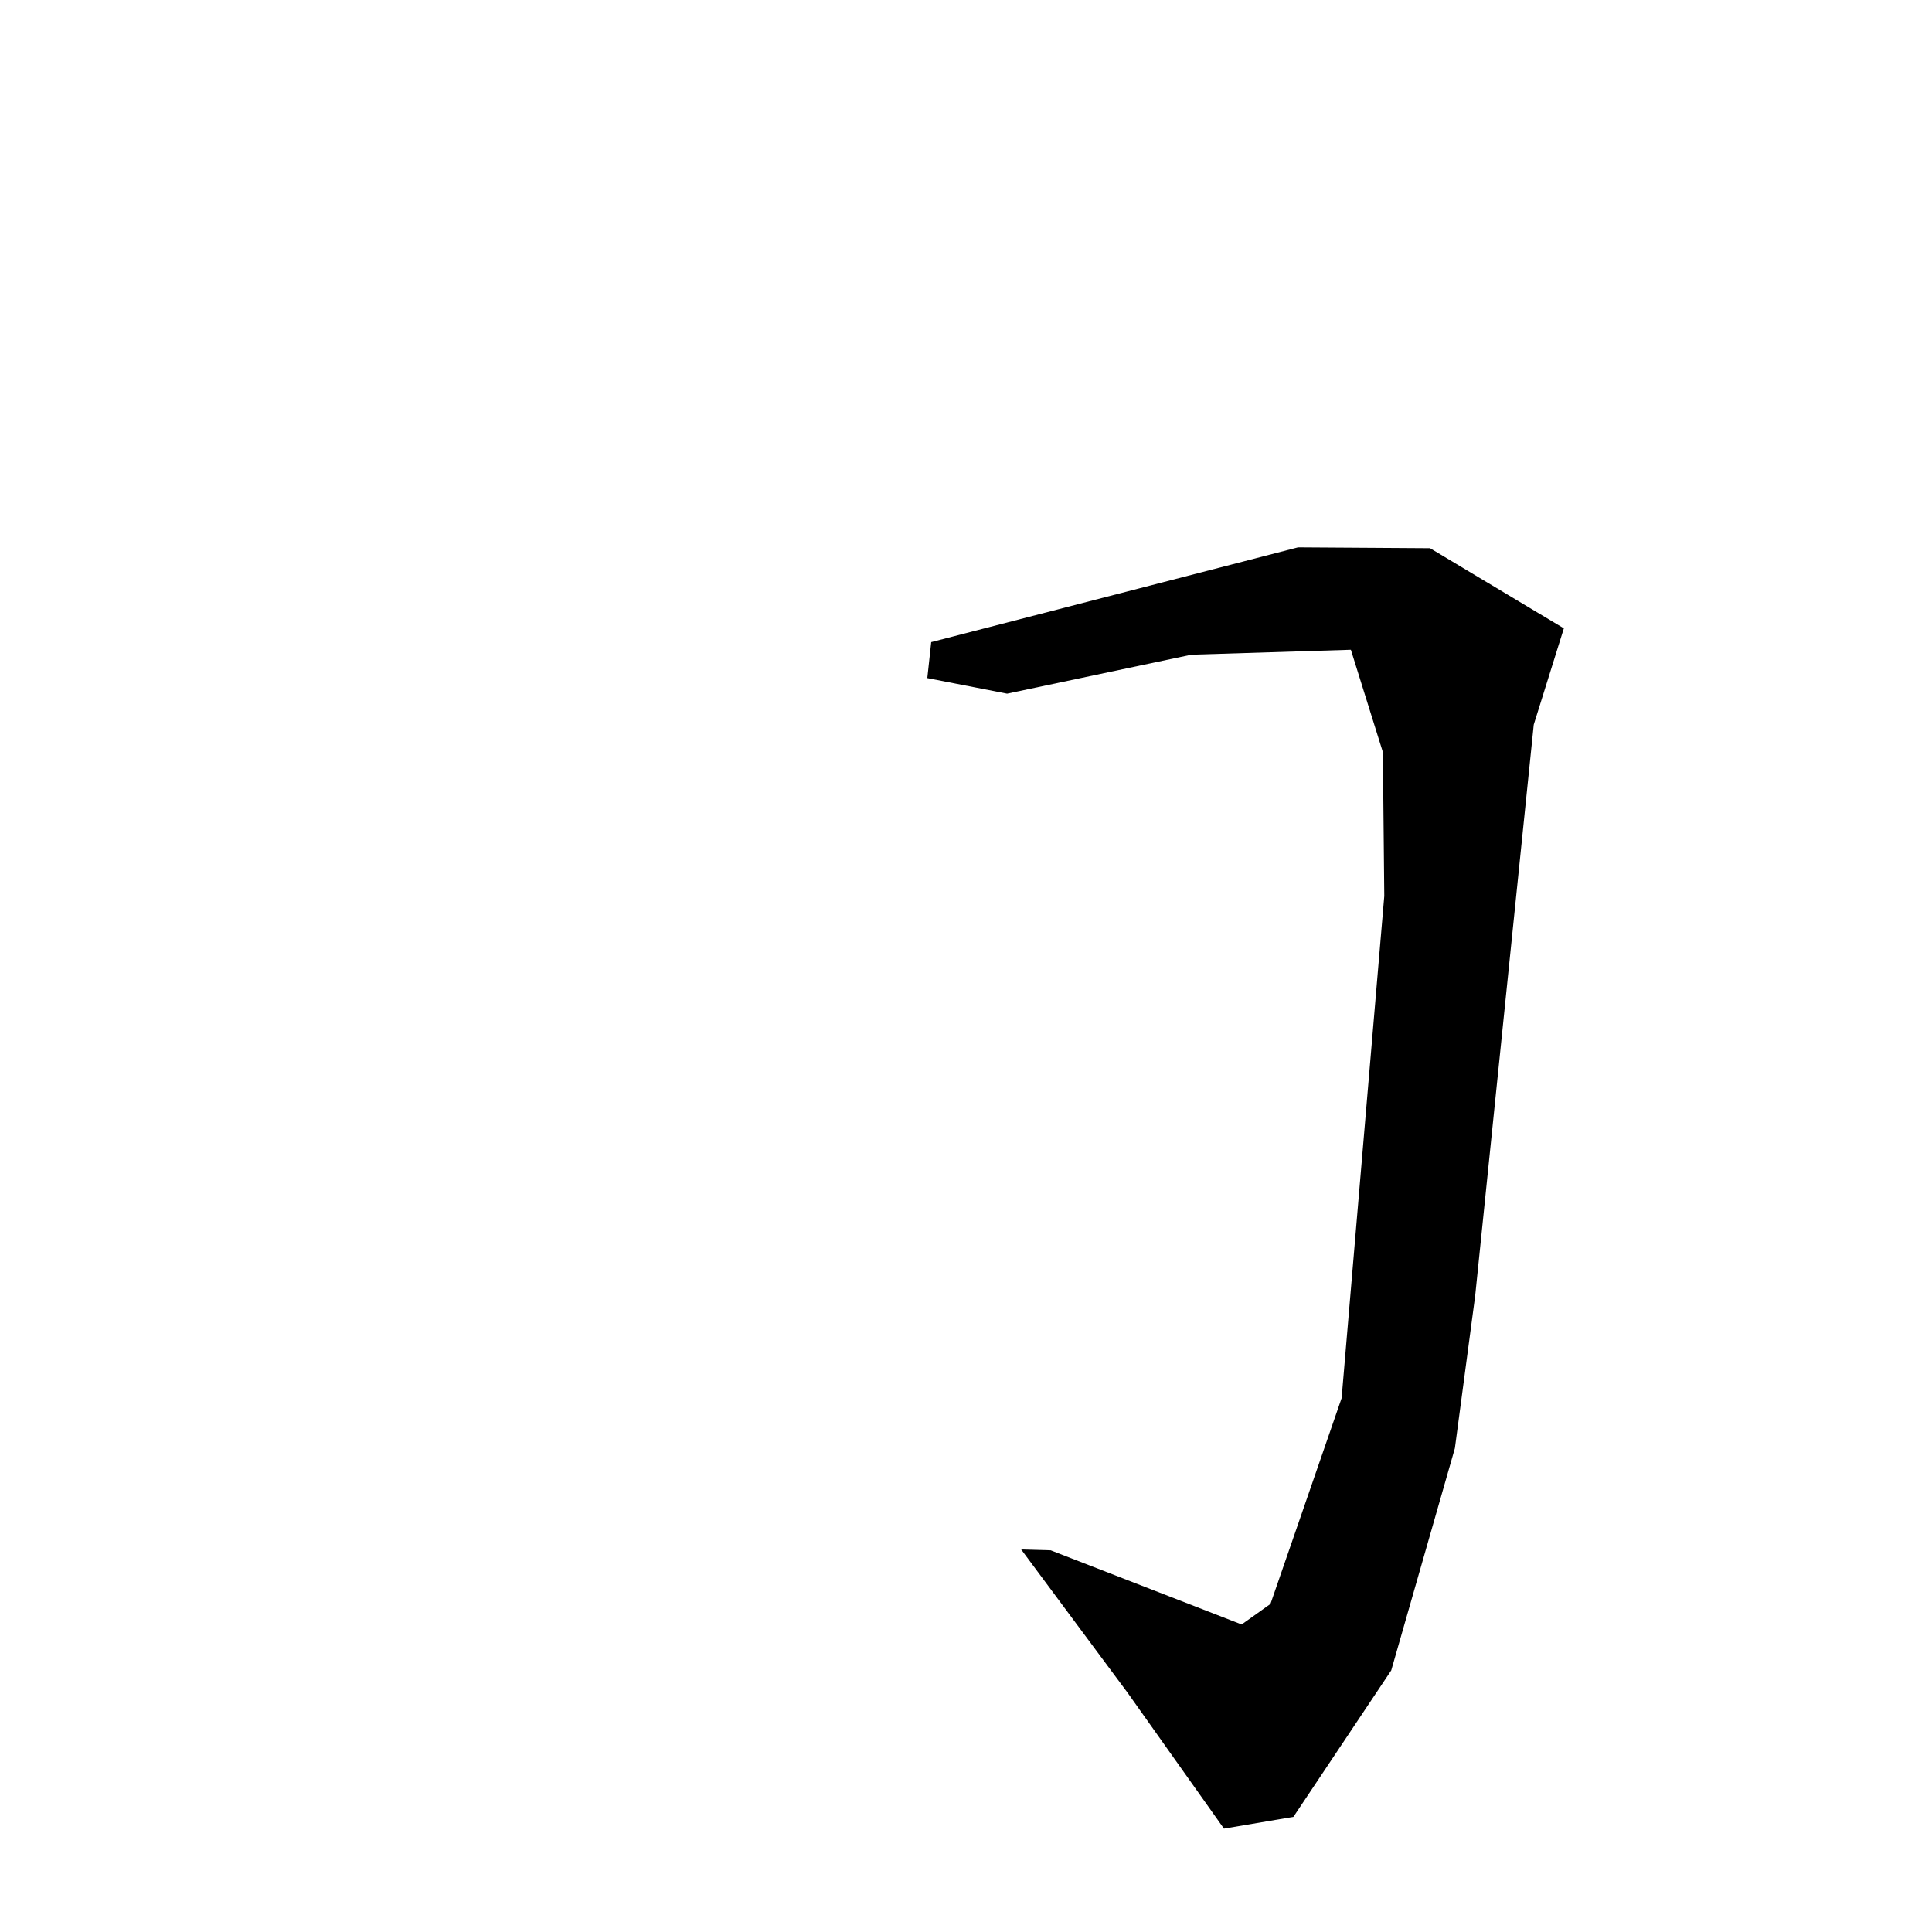 <?xml version="1.0" encoding="utf-8"?>
<svg xmlns="http://www.w3.org/2000/svg" version="1.1" viewBox="0 0 1024 1024">
<g transform="scale(1, -1) translate(0, -1024)" fill="black" stroke="none">
<path d="M 688.0,733.9 Q 590.781,708.784 493.562,683.668 Q 492.526,674.134 491.491,664.599 Q 512.637,660.477 533.783,656.354 L 631.422,676.993 Q 673.706,678.305 715.99,679.617 Q 724.469,652.486 732.948,625.355 L 733.694,549.071 Q 722.391,416.016 711.087,282.961 Q 692.229,228.418 673.37,173.876 Q 665.735,168.438 658.1,163.0 Q 607.482,182.656 556.865,202.312 Q 549.055,202.527 541.246,202.742 Q 569.462,164.754 597.678,126.766 Q 623.2,90.777 648.721,54.787 Q 667.13,57.905 685.538,61.023 Q 711.465,99.846 737.392,138.668 Q 754.256,197.541 771.12,256.414 L 781.883,337.278 Q 797.399,488.598 812.916,639.918 Q 820.894,665.441 828.873,690.964 Q 793.414,712.205 757.955,733.446 Q 722.978,733.673 688.0,733.9"/>
</g>
</svg>